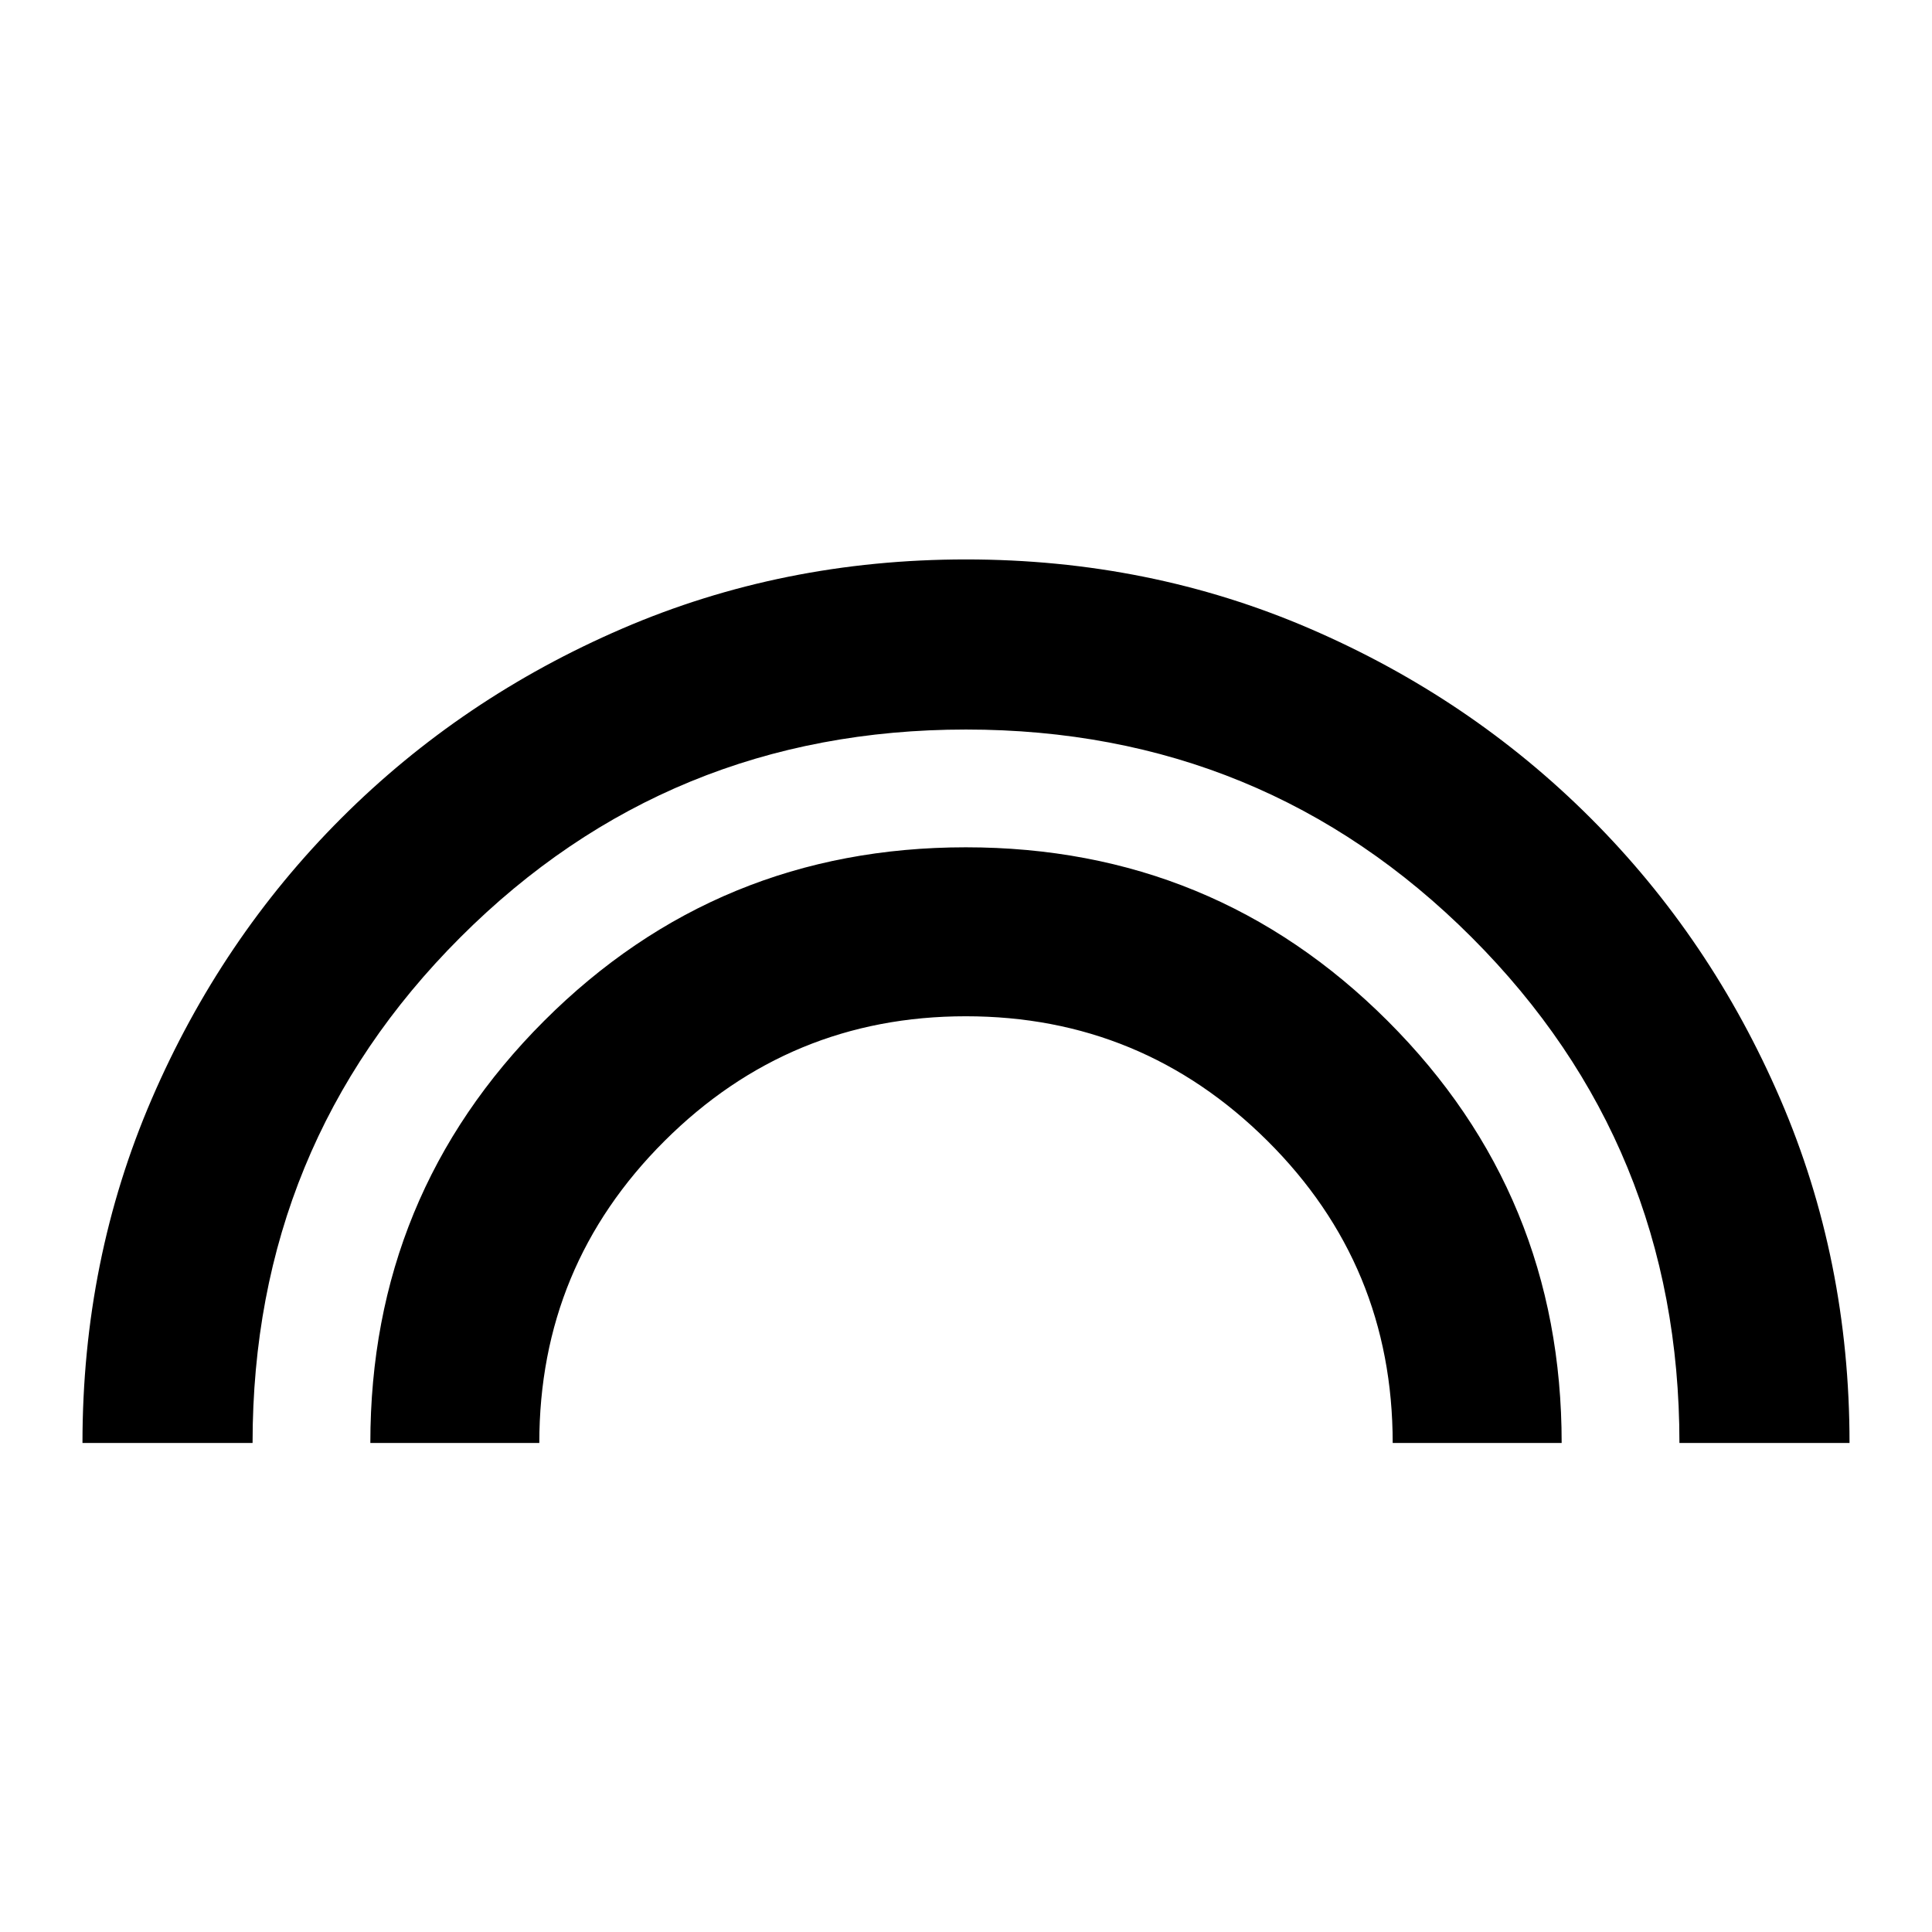 <svg xmlns="http://www.w3.org/2000/svg" height="20" viewBox="0 -960 960 960" width="20"><path d="M40.98-243q0-91.12 34.39-170.87t94.2-139.56q59.81-59.81 139.56-94.2T480-682.02q91.12 0 170.87 34.39t139.56 94.2q59.81 59.81 94.2 139.56T919.02-243H834.5q0-148-103.25-251.25T480-597.5q-148 0-251.25 103.25T125.5-243H40.98Zm143.04 0q0-123.39 86.31-209.69 86.31-86.29 209.58-86.29 123.27 0 209.67 86.34 86.4 86.33 86.4 209.64h-83.96q0-88.25-62.26-150.13-62.26-61.89-149.85-61.89t-149.76 62.01Q267.98-330.99 267.98-243h-83.96Z"/></svg>